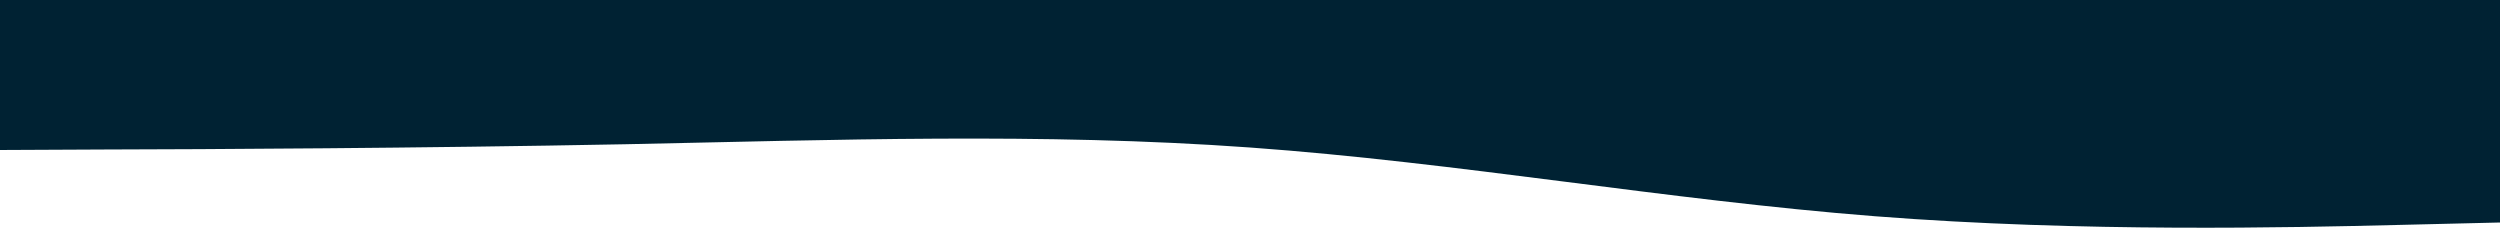 <svg id="visual" viewBox="0 0 1000 100" width="1000" height="100" xmlns="http://www.w3.org/2000/svg" xmlns:xlink="http://www.w3.org/1999/xlink" version="1.1"><rect x="0" y="0" width="1000" height="100" fill="#002233"></rect><path d="M0 60L41.7 59.8C83.3 59.7 166.7 59.3 250 57.7C333.3 56 416.7 53 500 59C583.3 65 666.7 80 750 86.5C833.3 93 916.7 91 958.3 90L1000 89L1000 101L958.3 101C916.7 101 833.3 101 750 101C666.7 101 583.3 101 500 101C416.7 101 333.3 101 250 101C166.7 101 83.3 101 41.7 101L0 101Z" fill="#FFFFFF" stroke-linecap="round" stroke-linejoin="miter"></path></svg>